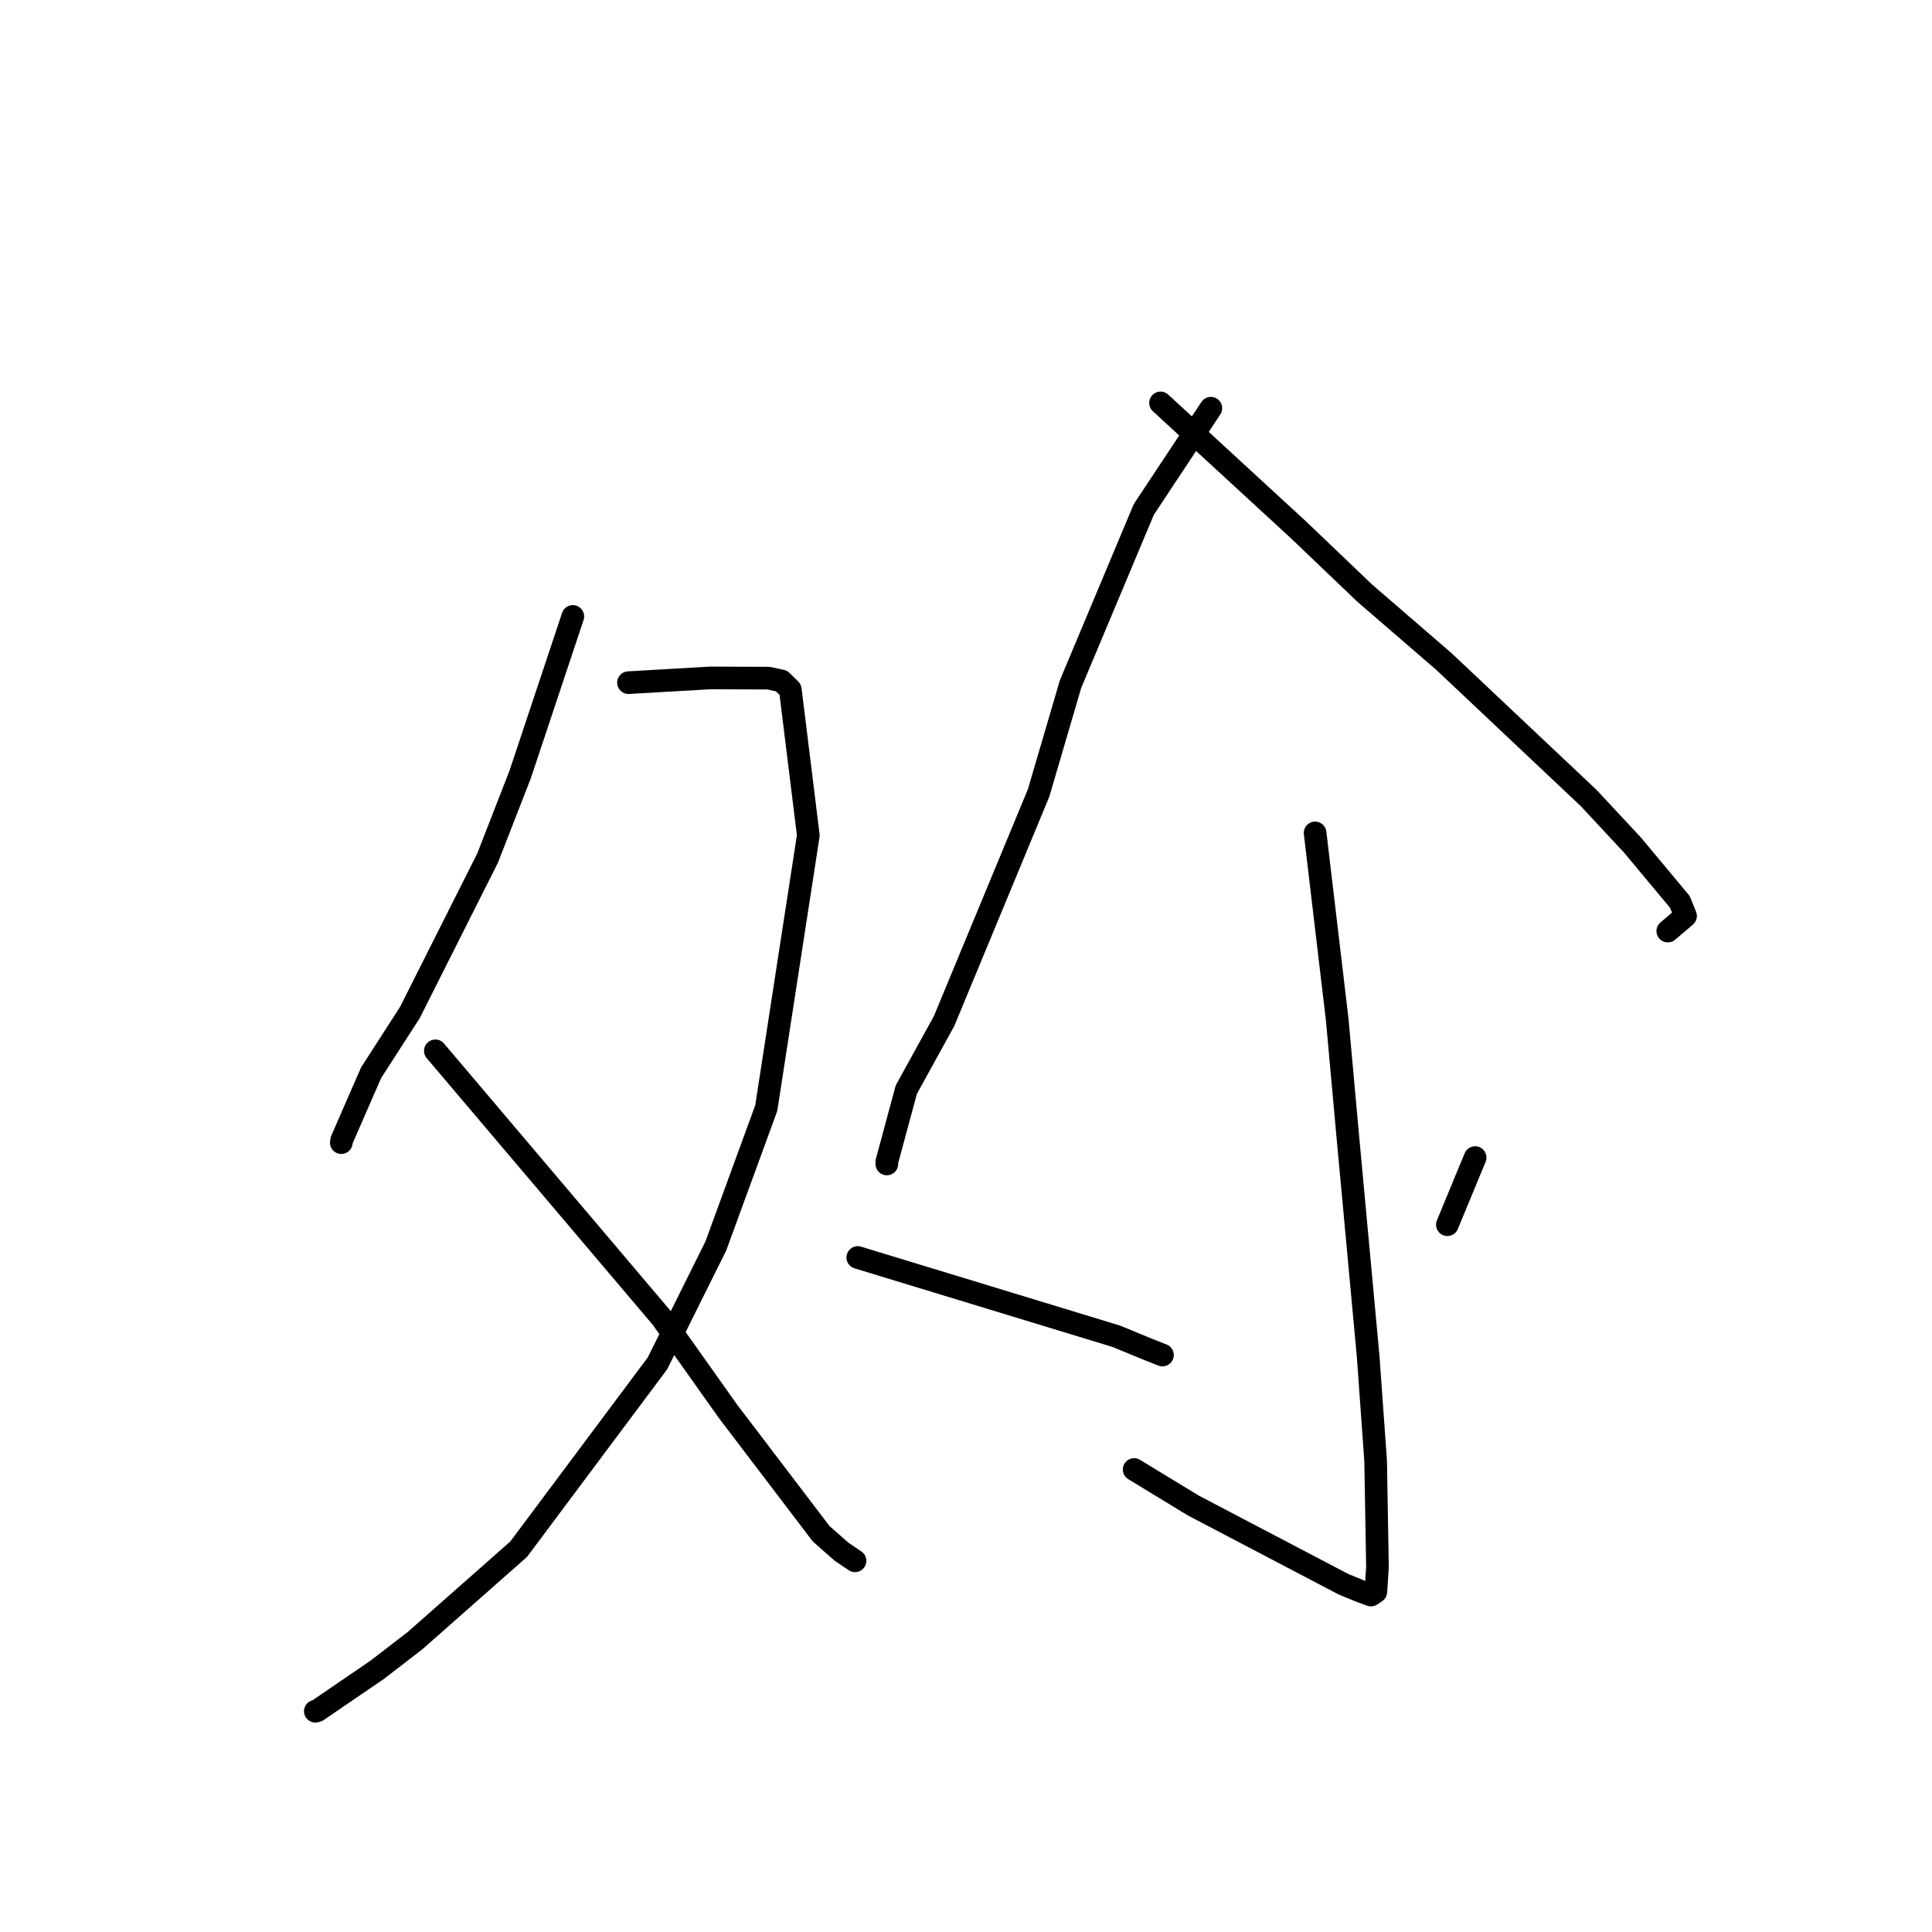 <?xml version="1.0" standalone="no"?>
    <svg width="256" height="256" xmlns="http://www.w3.org/2000/svg" version="1.1">
    <polyline stroke="black" stroke-width="3" stroke-linecap="round" fill="transparent" stroke-linejoin="round" points="75.904 81.68 72.415 92.149 68.926 102.618 64.607 113.704 54.31 134.17 49.176 142.138 45.288 151.047 45.225 151.406 " />
        <polyline stroke="black" stroke-width="3" stroke-linecap="round" fill="transparent" stroke-linejoin="round" points="83.276 90.457 88.701 90.143 94.125 89.83 101.837 89.857 103.559 90.233 104.721 91.373 107.106 110.697 101.534 146.826 94.848 165.105 87.113 180.659 68.722 205.281 54.995 217.393 49.958 221.273 42.035 226.685 41.782 226.748 " />
        <polyline stroke="black" stroke-width="3" stroke-linecap="round" fill="transparent" stroke-linejoin="round" points="57.686 139.24 72.684 156.934 87.682 174.628 96.451 186.992 108.803 203.226 111.511 205.612 113.28 206.806 113.295 206.816 " />
        <polyline stroke="black" stroke-width="3" stroke-linecap="round" fill="transparent" stroke-linejoin="round" points="160.444 54.091 156.002 60.798 151.56 67.505 141.85 90.652 137.62 105.072 125.102 135.282 120.089 144.387 117.5 153.971 117.511 154.231 " />
        <polyline stroke="black" stroke-width="3" stroke-linecap="round" fill="transparent" stroke-linejoin="round" points="153.776 53.388 162.951 61.829 172.125 70.271 180.8 78.561 191.359 87.684 210.509 105.742 216.319 111.982 222.587 119.501 223.347 121.374 221.187 123.206 220.99 123.374 " />
        <polyline stroke="black" stroke-width="3" stroke-linecap="round" fill="transparent" stroke-linejoin="round" points="174.258 110.364 175.723 122.731 177.187 135.097 178.589 150.559 181.292 179.77 182.28 193.585 182.521 207.642 182.307 210.922 181.667 211.35 181.662 211.354 180.332 210.867 178.027 209.924 158.111 199.484 150.282 194.716 " />
        <polyline stroke="black" stroke-width="3" stroke-linecap="round" fill="transparent" stroke-linejoin="round" points="113.661 166.624 130.783 171.842 147.905 177.06 152.218 178.836 154.032 179.549 " />
        <polyline stroke="black" stroke-width="3" stroke-linecap="round" fill="transparent" stroke-linejoin="round" points="195.462 153.384 193.623 157.831 191.784 162.279 " />
        </svg>